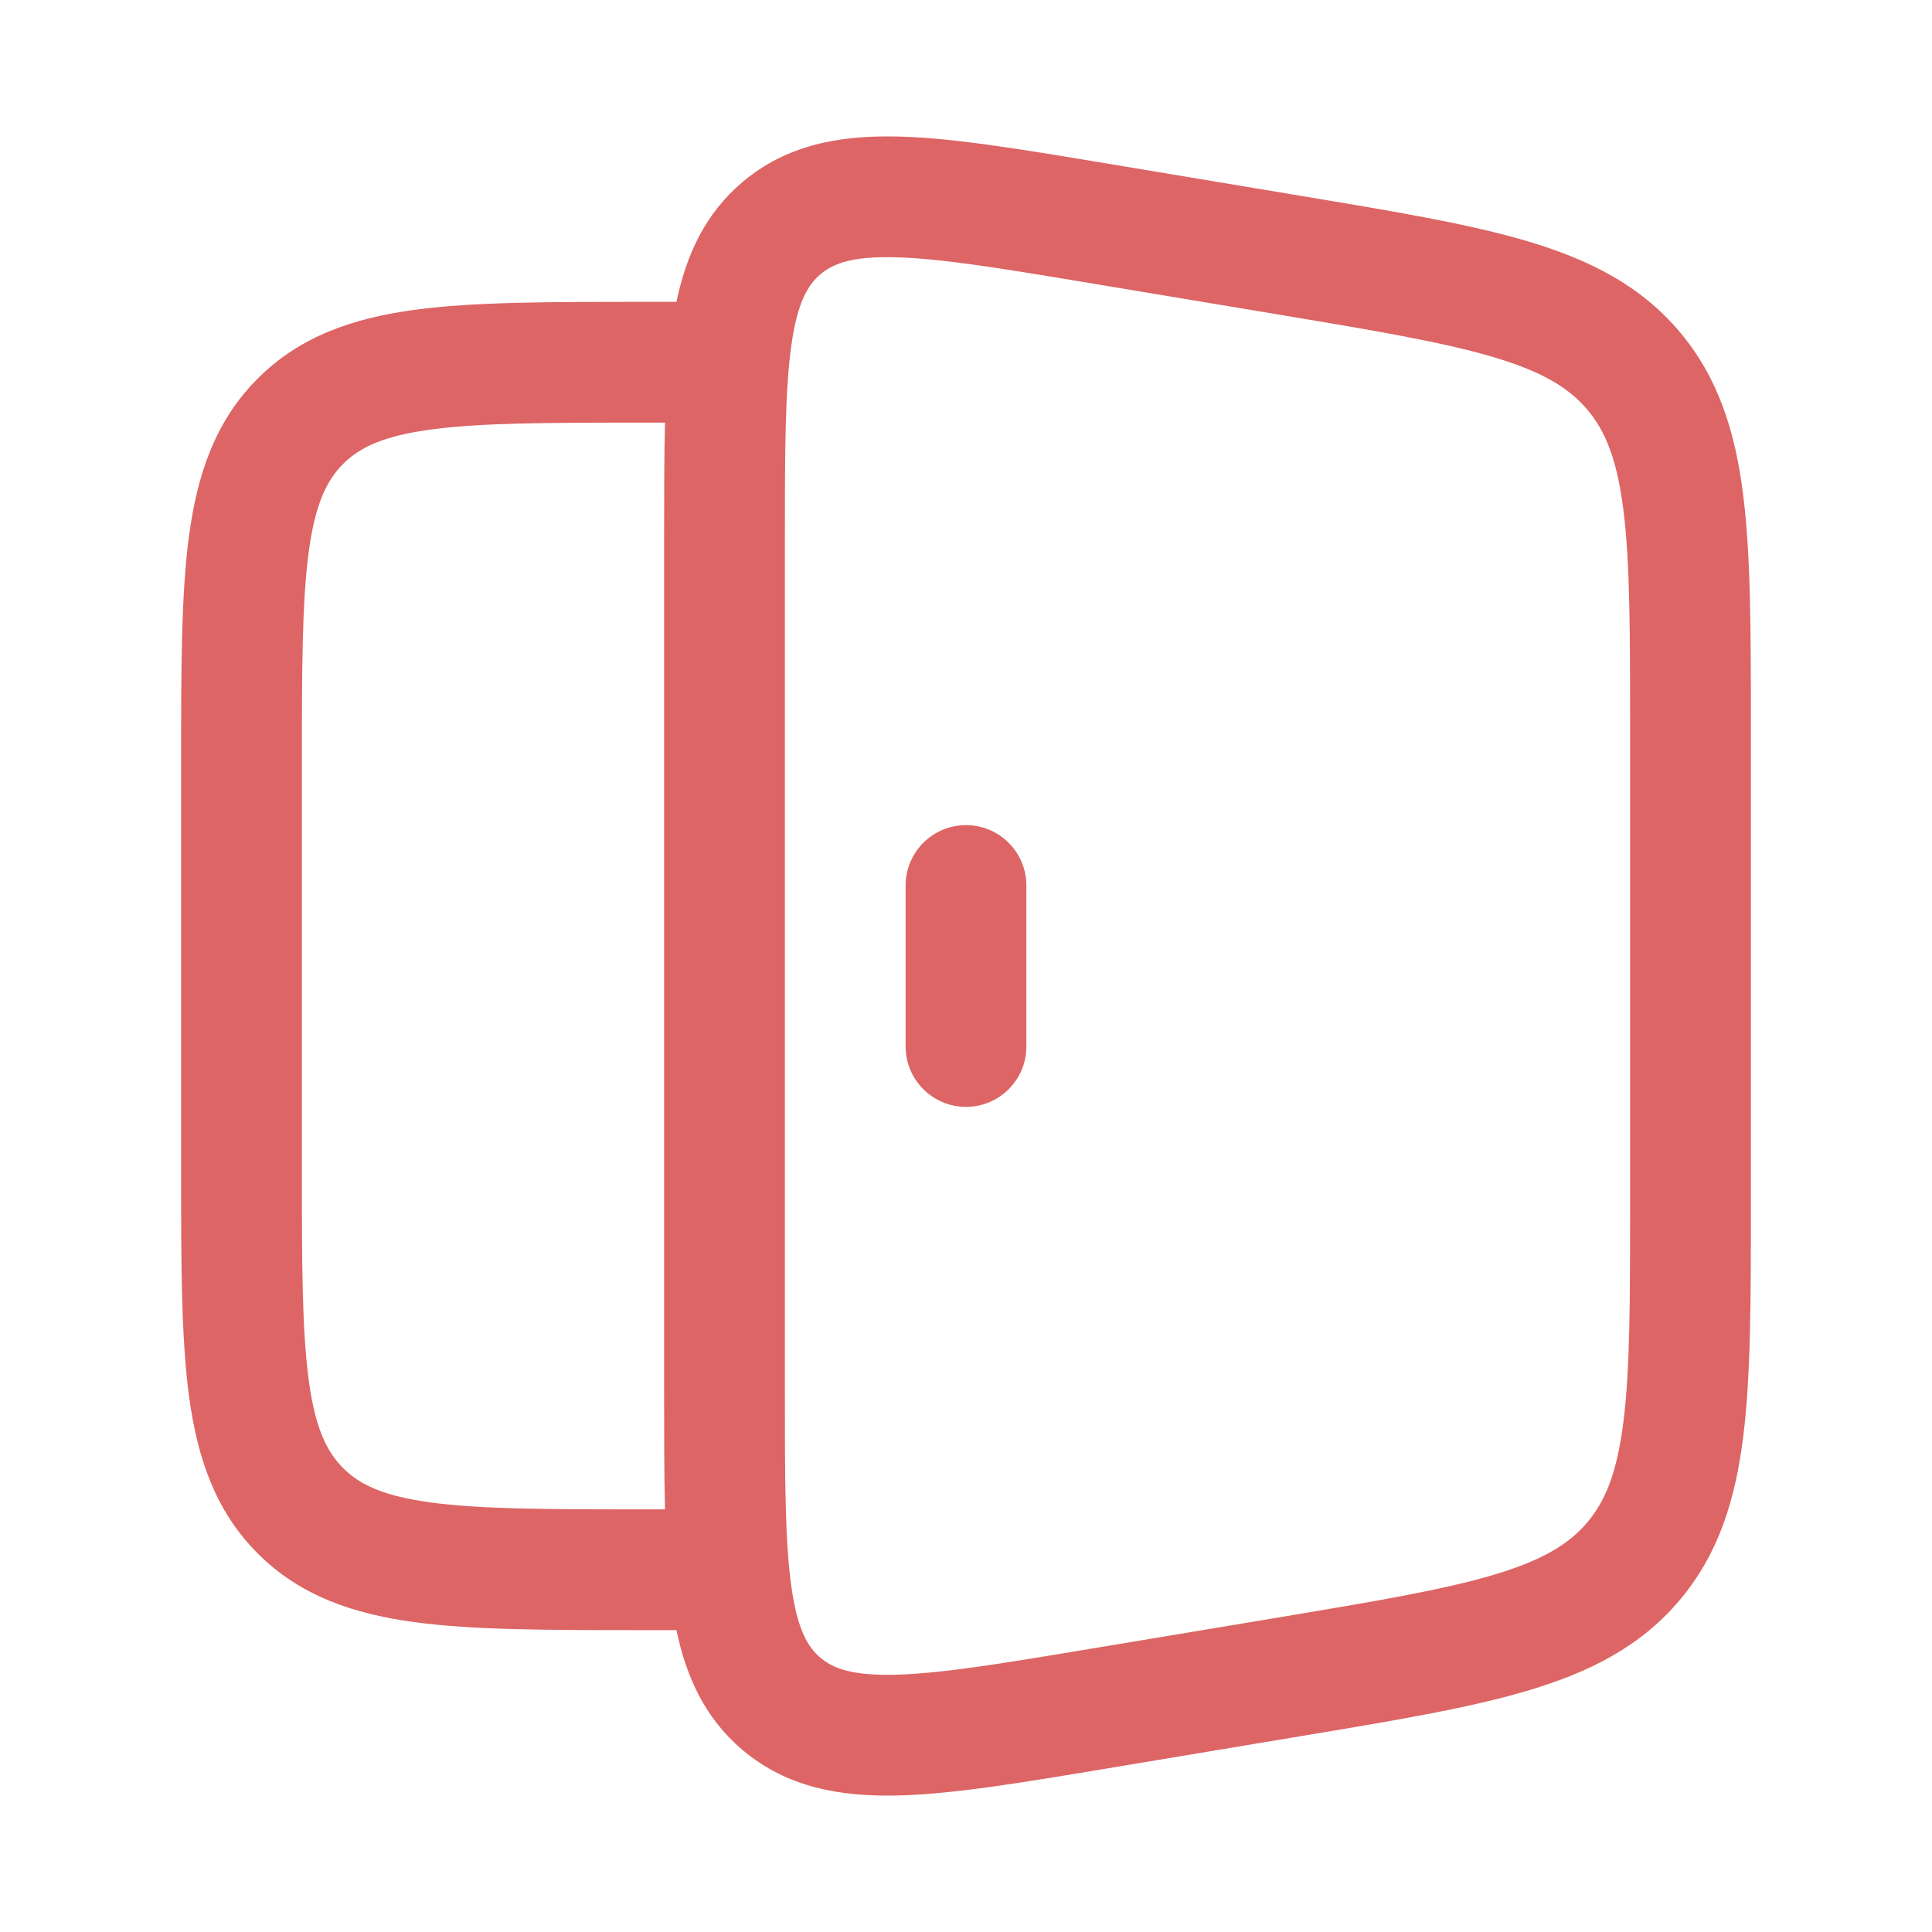 <!DOCTYPE svg PUBLIC "-//W3C//DTD SVG 1.1//EN" "http://www.w3.org/Graphics/SVG/1.1/DTD/svg11.dtd">
<!-- Uploaded to: SVG Repo, www.svgrepo.com, Transformed by: SVG Repo Mixer Tools -->
<svg width="800px" height="800px" viewBox="0 0 24 24" fill="none" xmlns="http://www.w3.org/2000/svg">
<g id="SVGRepo_bgCarrier" stroke-width="0"/>
<g id="SVGRepo_tracerCarrier" stroke-linecap="round" stroke-linejoin="round"/>
<g id="SVGRepo_iconCarrier"> <path d="M12.75 11C12.75 10.586 12.414 10.25 12 10.25C11.586 10.25 11.25 10.586 11.25 11V13C11.25 13.414 11.586 13.75 12 13.75C12.414 13.75 12.75 13.414 12.75 13V11Z" fill="#DD6565"/> <path fill-rule="evenodd" clip-rule="evenodd" d="M13.725 2.027L16.159 2.433C17.314 2.625 18.251 2.781 18.983 2.999C19.746 3.227 20.376 3.545 20.861 4.117C21.346 4.69 21.557 5.364 21.655 6.154C21.75 6.912 21.75 7.862 21.75 9.033V14.967C21.75 16.138 21.75 17.088 21.655 17.846C21.557 18.636 21.346 19.31 20.861 19.883C20.376 20.455 19.746 20.773 18.983 21C18.251 21.219 17.314 21.375 16.159 21.567L13.725 21.973C12.691 22.145 11.837 22.288 11.155 22.304C10.439 22.321 9.776 22.206 9.222 21.737C8.755 21.342 8.524 20.827 8.403 20.25H7.946C6.814 20.25 5.888 20.25 5.157 20.152C4.393 20.049 3.731 19.827 3.202 19.298C2.673 18.769 2.451 18.107 2.348 17.343C2.25 16.612 2.25 15.687 2.25 14.554V9.446C2.25 8.313 2.25 7.388 2.348 6.657C2.451 5.893 2.673 5.231 3.202 4.702C3.731 4.173 4.393 3.951 5.157 3.848C5.888 3.75 6.813 3.75 7.946 3.75L8.403 3.75C8.524 3.173 8.755 2.658 9.222 2.263C9.776 1.794 10.439 1.679 11.155 1.696C11.837 1.712 12.692 1.855 13.725 2.027ZM8.25 17.335C8.25 17.851 8.25 18.323 8.261 18.75H8C6.8 18.75 5.976 18.748 5.357 18.665C4.759 18.585 4.466 18.441 4.263 18.237C4.059 18.034 3.915 17.741 3.835 17.143C3.752 16.524 3.75 15.7 3.75 14.5V9.5C3.75 8.3 3.752 7.476 3.835 6.857C3.915 6.259 4.059 5.966 4.263 5.763C4.466 5.559 4.759 5.415 5.357 5.335C5.976 5.252 6.8 5.25 8 5.25H8.261C8.25 5.677 8.25 6.149 8.25 6.665V17.335ZM11.119 3.196C10.576 3.182 10.346 3.277 10.192 3.407C10.038 3.537 9.907 3.749 9.831 4.286C9.752 4.844 9.75 5.603 9.75 6.722V17.278C9.75 18.397 9.752 19.156 9.831 19.713C9.907 20.251 10.038 20.463 10.192 20.593C10.346 20.723 10.576 20.817 11.119 20.804C11.682 20.791 12.431 20.668 13.534 20.484L15.863 20.096C17.079 19.893 17.923 19.751 18.555 19.563C19.167 19.381 19.491 19.179 19.717 18.913C19.942 18.646 20.088 18.294 20.167 17.66C20.249 17.006 20.25 16.15 20.25 14.917V9.083C20.25 7.85 20.249 6.994 20.167 6.34C20.088 5.706 19.942 5.353 19.717 5.087C19.491 4.821 19.167 4.619 18.555 4.437C17.923 4.249 17.079 4.107 15.863 3.904L13.534 3.516C12.431 3.332 11.682 3.209 11.119 3.196Z" fill="#DD6565"/> </g>
</svg>